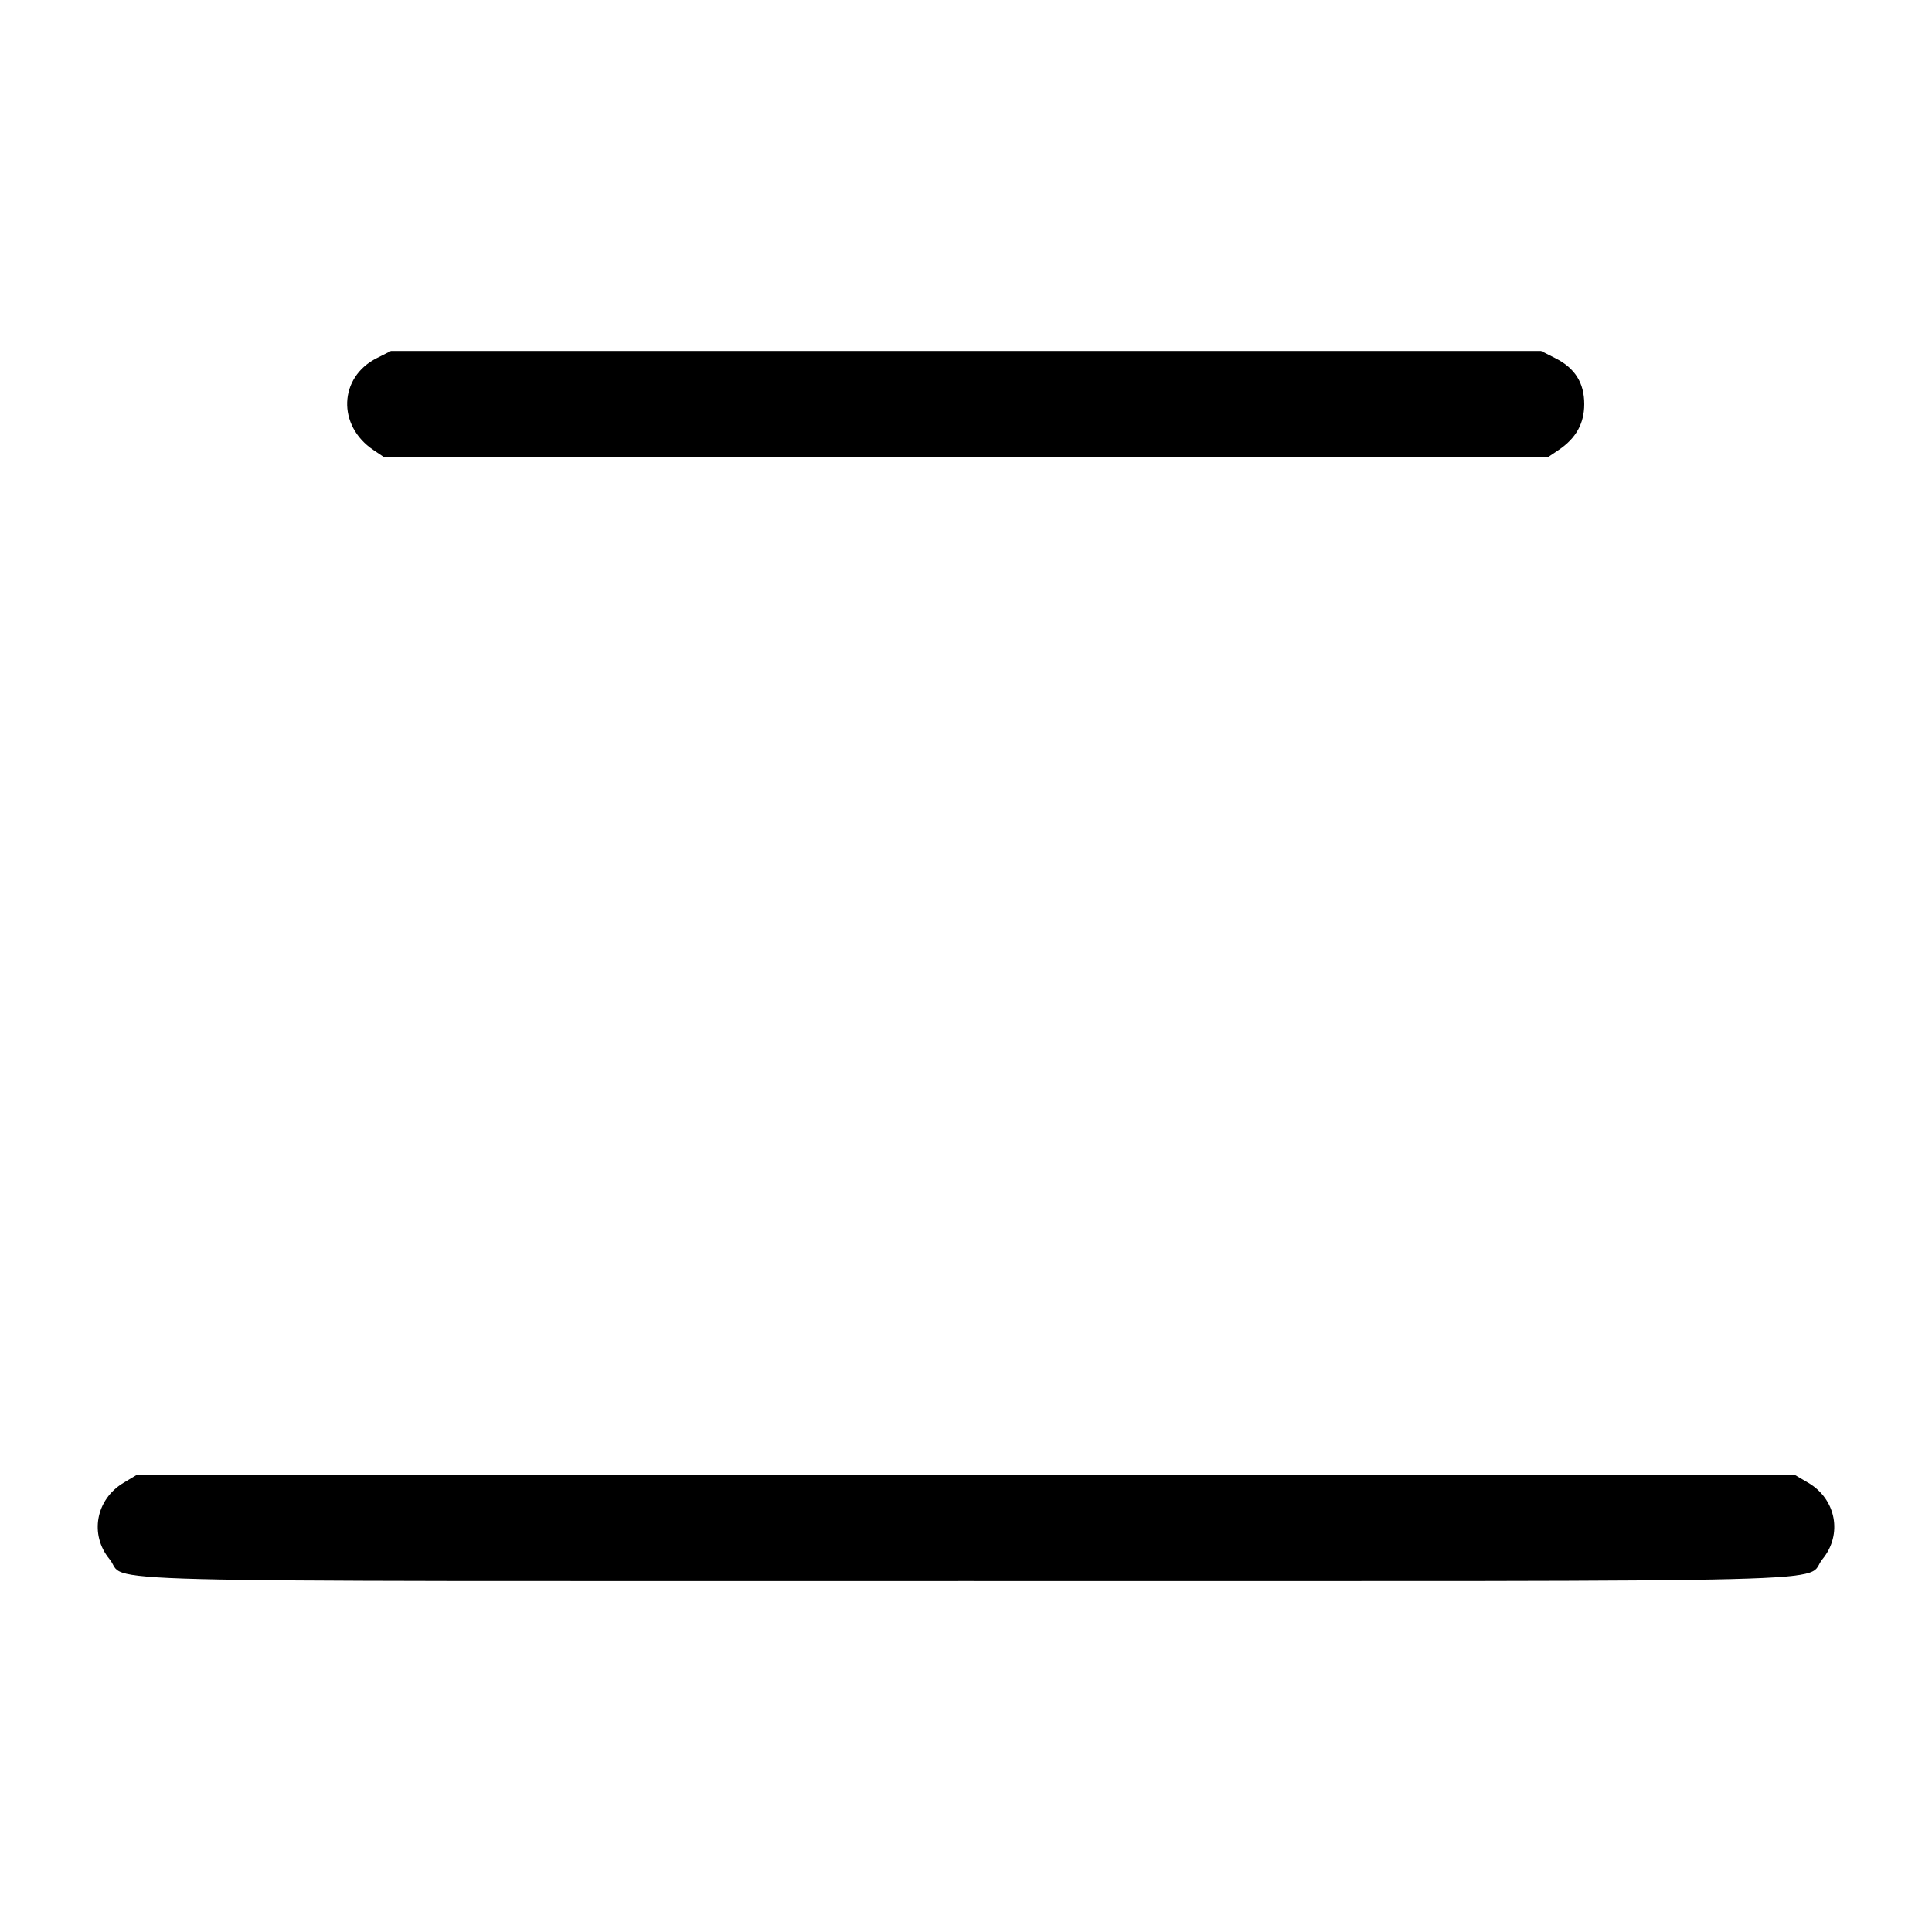 <svg width="1000" height="1000" viewBox="0 0 1000 1000" version="1.1" id="svg5" xmlns="http://www.w3.org/2000/svg" xmlns:svg="http://www.w3.org/2000/svg"><path d="M194.950 185.417 C 175.382 195.302,174.464 220.249,193.203 232.877 L 198.826 236.667 500.000 236.667 L 801.174 236.667 806.797 232.877 C 815.742 226.849,820.000 219.203,820.000 209.167 C 820.000 198.161,815.208 190.548,805.050 185.417 L 797.627 181.667 500.000 181.667 L 202.373 181.667 194.950 185.417 M63.895 767.524 C 49.579 776.105,46.239 794.323,56.664 806.970 C 66.927 819.421,24.495 818.333,500.000 818.333 C 975.505 818.333,933.073 819.421,943.336 806.970 C 953.825 794.245,950.400 775.949,935.943 767.476 L 928.874 763.333 499.854 763.349 L 70.833 763.365 63.895 767.524 " stroke="none" fill-rule="evenodd" fill="#000000"></path></svg>